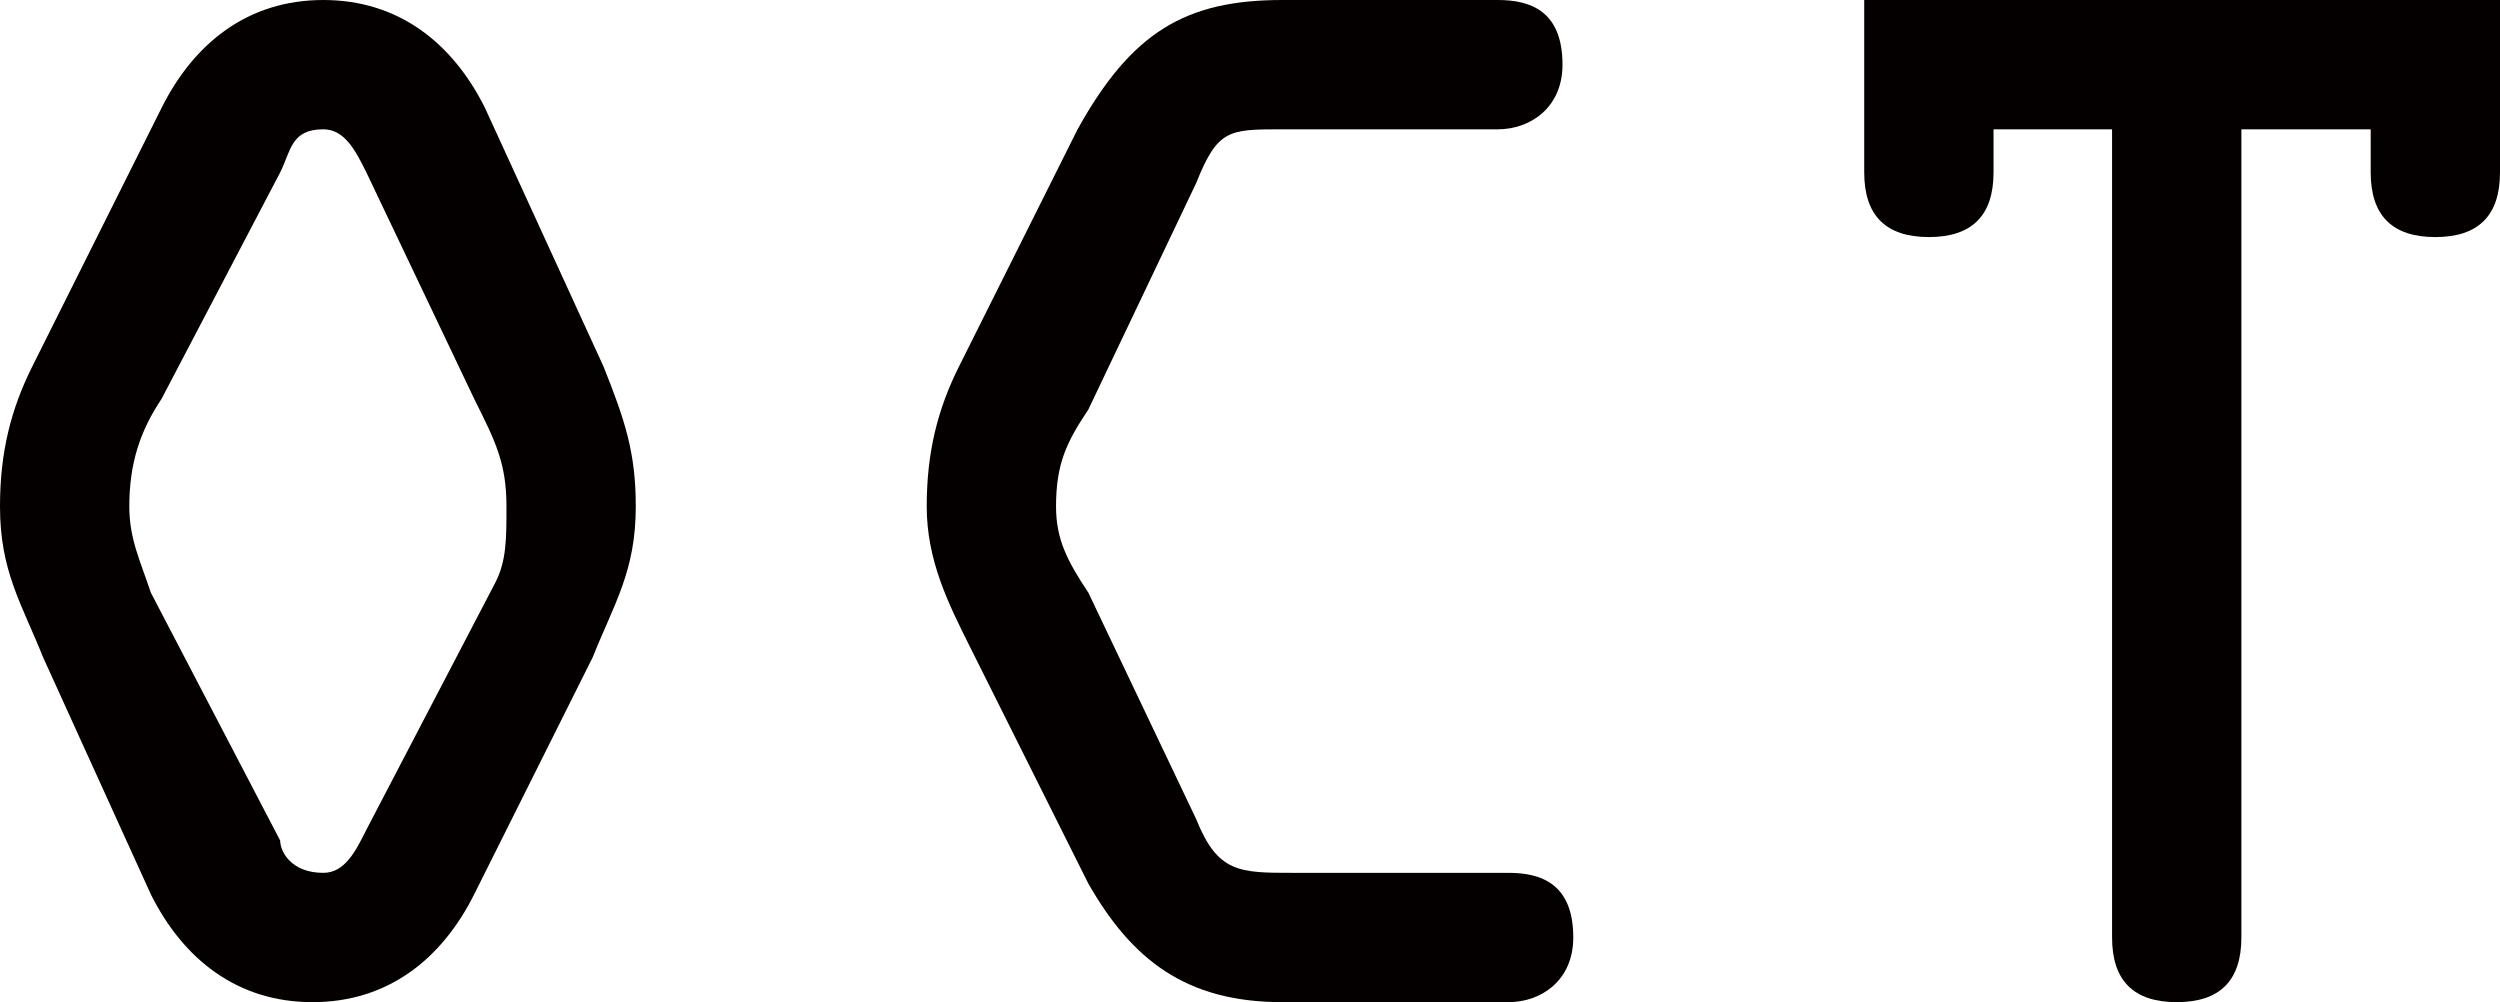 <?xml version="1.0" encoding="utf-8"?>
<!-- Generator: Adobe Illustrator 19.2.1, SVG Export Plug-In . SVG Version: 6.00 Build 0)  -->
<svg version="1.1" id="圖層_1" xmlns="http://www.w3.org/2000/svg" xmlns:xlink="http://www.w3.org/1999/xlink" x="0px" y="0px"
	 viewBox="0 0 23.2 9.3" style="enable-background:new 0 0 23.2 9.3;" xml:space="preserve">
<style type="text/css">
	.st0{fill:#040000;}
</style>
<g>
	<path class="st0" d="M5.6,3.4c0.2,0.5,0.3,0.8,0.3,1.3c0,0.6-0.2,0.9-0.4,1.4L4.4,8.3c-0.3,0.6-0.8,1-1.5,1c-0.7,0-1.2-0.4-1.5-1
		L0.4,6.1C0.2,5.6,0,5.3,0,4.7c0-0.5,0.1-0.9,0.3-1.3L1.5,1C1.8,0.4,2.3,0,3,0c0.7,0,1.2,0.4,1.5,1L5.6,3.4z M3.4,1.6
		C3.3,1.4,3.2,1.2,3,1.2c-0.3,0-0.3,0.2-0.4,0.4L1.5,3.7c-0.2,0.3-0.3,0.6-0.3,1c0,0.3,0.1,0.5,0.2,0.8l1.2,2.3
		C2.6,7.9,2.7,8.1,3,8.1c0.2,0,0.3-0.2,0.4-0.4l1.2-2.3C4.7,5.2,4.7,5,4.7,4.7c0-0.4-0.1-0.6-0.3-1L3.4,1.6z"/>
	<path class="st0" d="M11.9,9.3c-0.9,0-1.4-0.4-1.8-1.1L9,6C8.8,5.6,8.6,5.2,8.6,4.7c0-0.5,0.1-0.9,0.3-1.3l1.1-2.2
		C10.5,0.3,11,0,11.9,0h2c0.3,0,0.6,0.1,0.6,0.6c0,0.4-0.3,0.6-0.6,0.6h-2c-0.5,0-0.6,0-0.8,0.5l-1,2.1C9.9,4.1,9.8,4.3,9.8,4.7
		c0,0.3,0.1,0.5,0.3,0.8l1,2.1c0.2,0.5,0.4,0.5,0.9,0.5h2c0.3,0,0.6,0.1,0.6,0.6c0,0.4-0.3,0.6-0.6,0.6H11.9z"/>
	<path class="st0" d="M18.5,1.2v0.4c0,0.4-0.2,0.6-0.6,0.6c-0.4,0-0.6-0.2-0.6-0.6V0h5.9v1.6c0,0.4-0.2,0.6-0.6,0.6S22,2,22,1.6V1.2
		h-1.2v7.5c0,0.4-0.2,0.6-0.6,0.6c-0.4,0-0.6-0.2-0.6-0.6V1.2H18.5z"/>
</g>
</svg>
